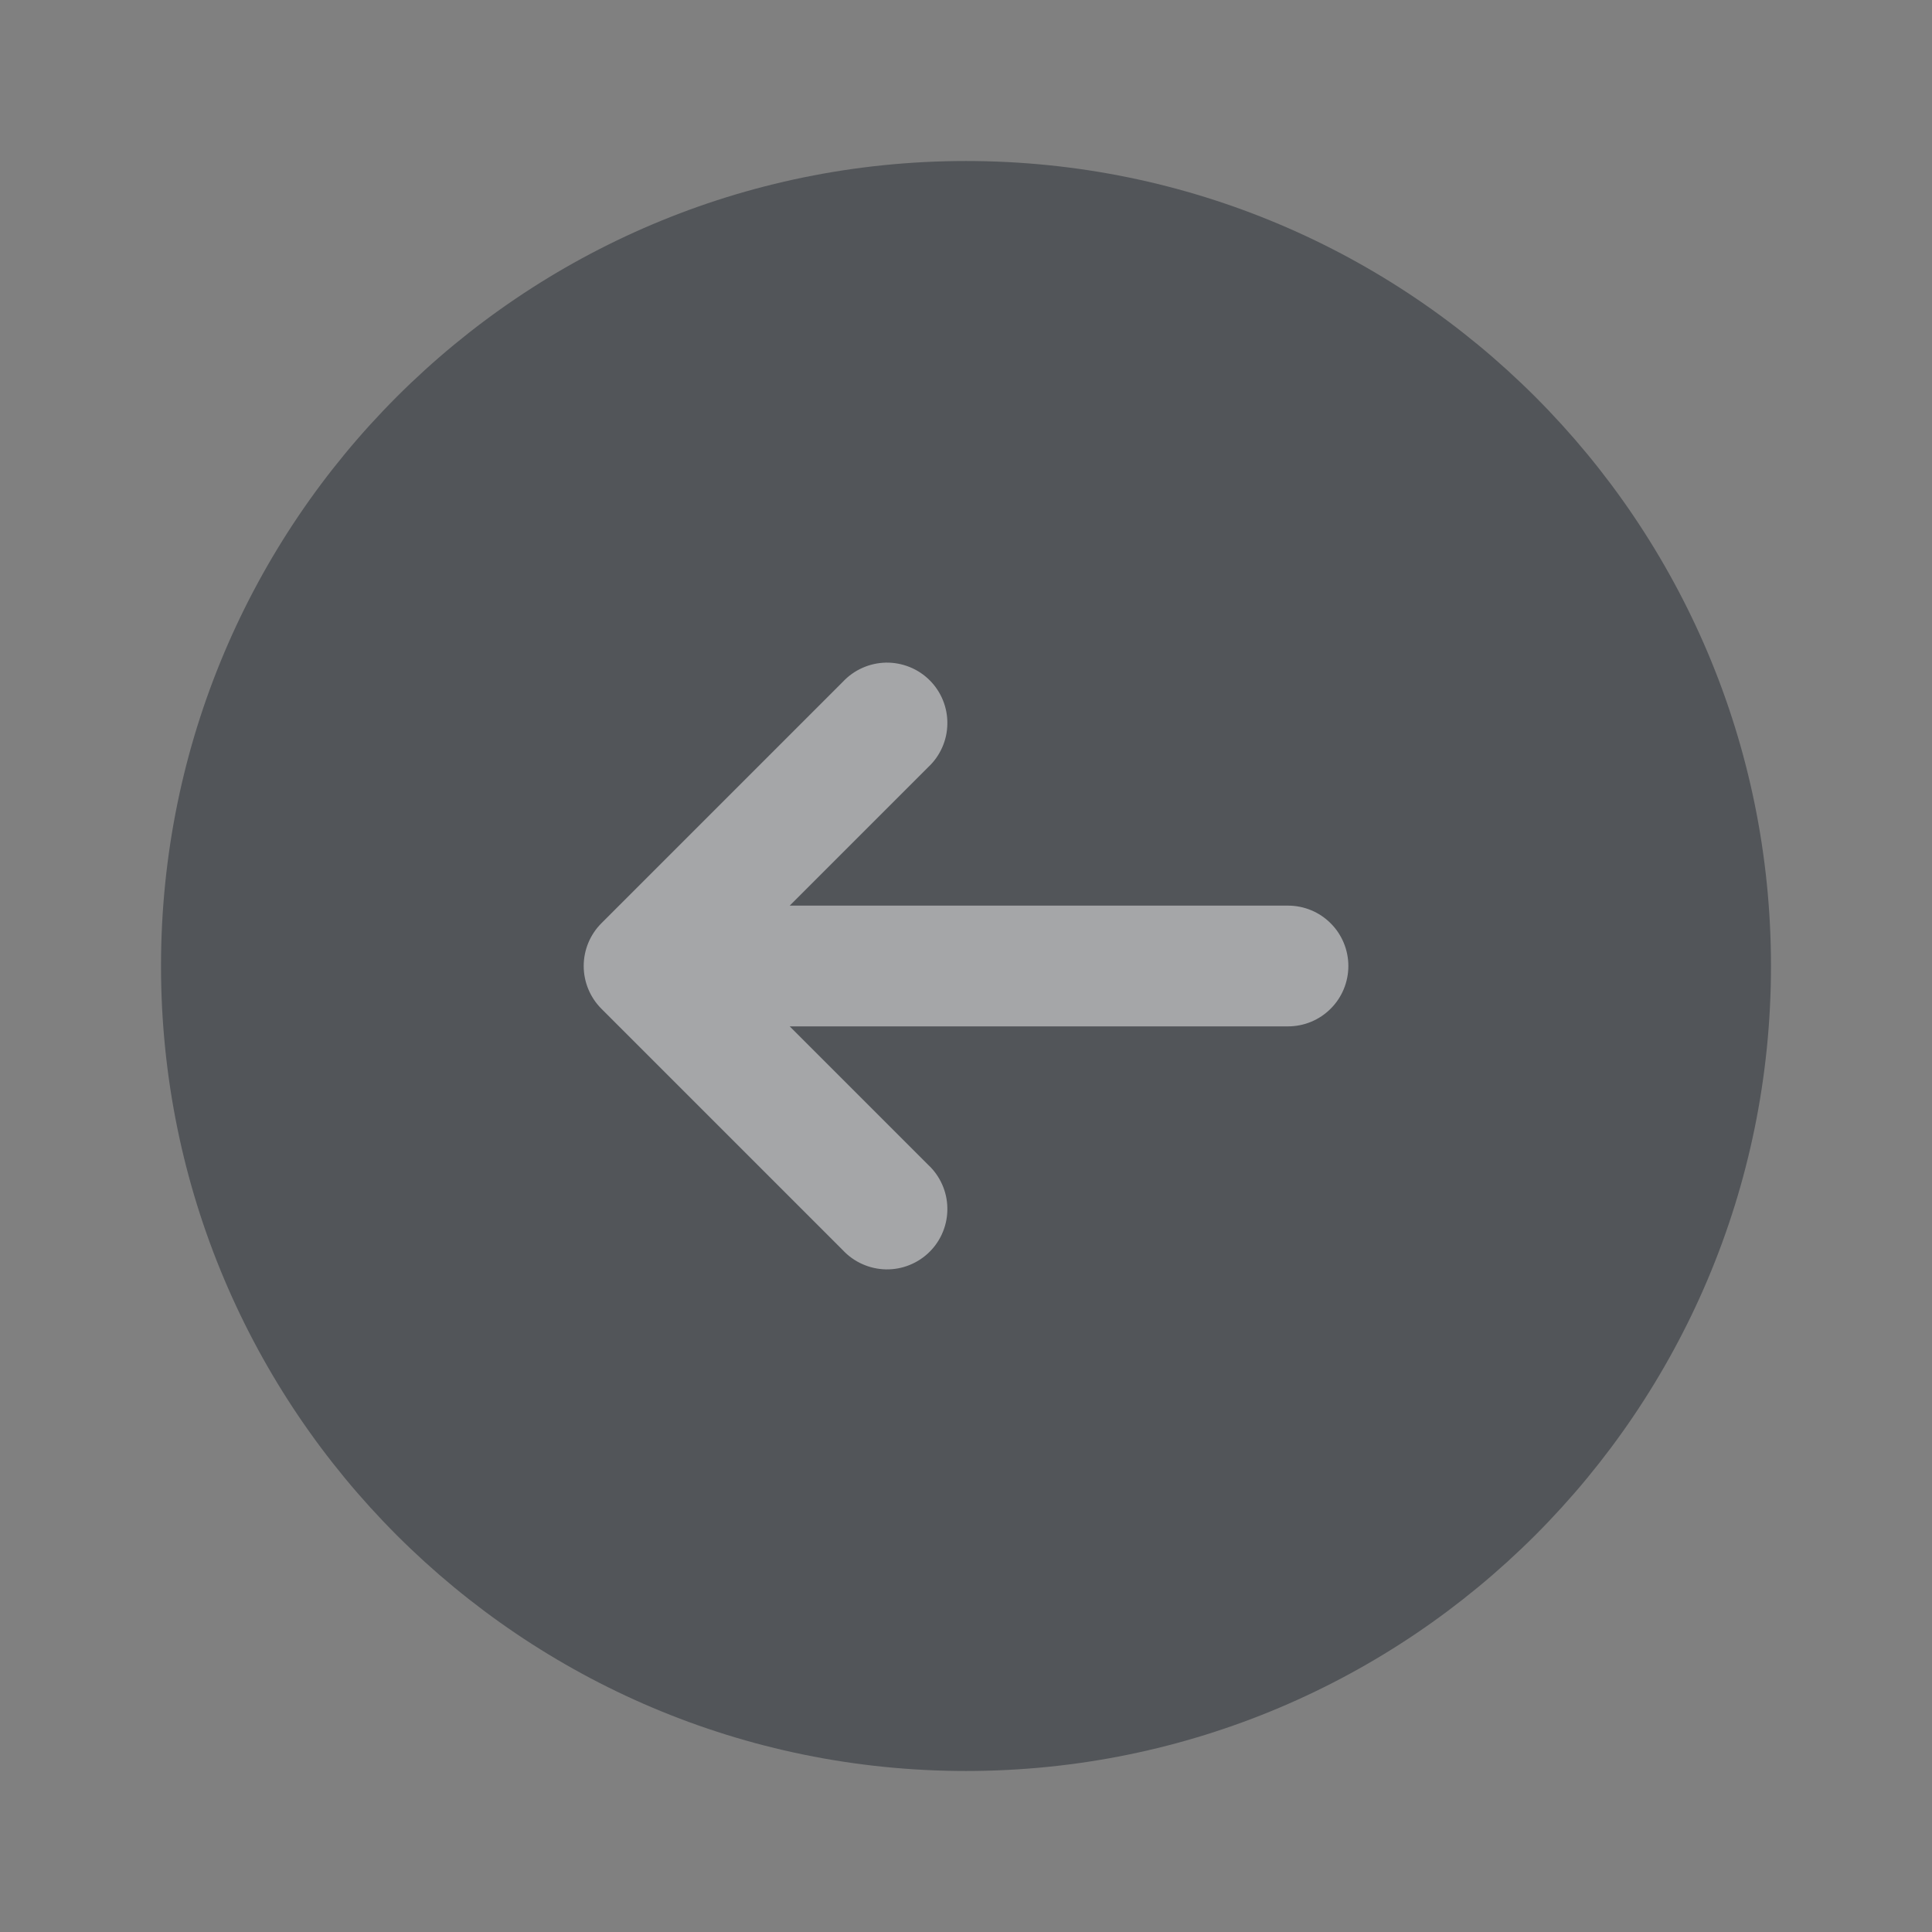 <svg xmlns="http://www.w3.org/2000/svg" width="32" height="32" viewBox="0 0 32 32" fill="none">
  <rect x="0" y="0" width="32" height="32" fill="#808080" stroke="none"/>
  <path opacity="0.5"
    d="M16 29.333C8.636 29.333 2.667 23.364 2.667 16C2.667 8.636 8.636 2.667 16 2.667C23.364 2.667 29.333 8.636 29.333 16C29.333 23.364 23.364 29.333 16 29.333Z"
    fill="#242B33" />
  <path
    d="M13.96 11.293C14.052 11.195 14.162 11.116 14.285 11.062C14.407 11.007 14.54 10.978 14.674 10.975C14.808 10.973 14.942 10.998 15.066 11.048C15.191 11.098 15.304 11.173 15.399 11.268C15.494 11.363 15.569 11.476 15.619 11.601C15.669 11.725 15.694 11.858 15.691 11.993C15.689 12.127 15.66 12.259 15.605 12.382C15.55 12.505 15.472 12.615 15.373 12.707L13.08 15H21.333C21.599 15 21.853 15.105 22.04 15.293C22.228 15.48 22.333 15.735 22.333 16C22.333 16.265 22.228 16.52 22.04 16.707C21.853 16.895 21.599 17 21.333 17H13.08L15.373 19.293C15.472 19.385 15.55 19.495 15.605 19.618C15.66 19.741 15.689 19.873 15.691 20.007C15.694 20.142 15.669 20.275 15.619 20.399C15.569 20.524 15.494 20.637 15.399 20.732C15.304 20.827 15.191 20.902 15.066 20.952C14.942 21.003 14.808 21.027 14.674 21.025C14.54 21.022 14.407 20.993 14.285 20.938C14.162 20.884 14.052 20.805 13.96 20.707L9.96 16.707C9.773 16.519 9.668 16.265 9.668 16C9.668 15.735 9.773 15.481 9.96 15.293L13.96 11.293Z"
    fill="#F8F8F8" fill-opacity="0.5" />
</svg>